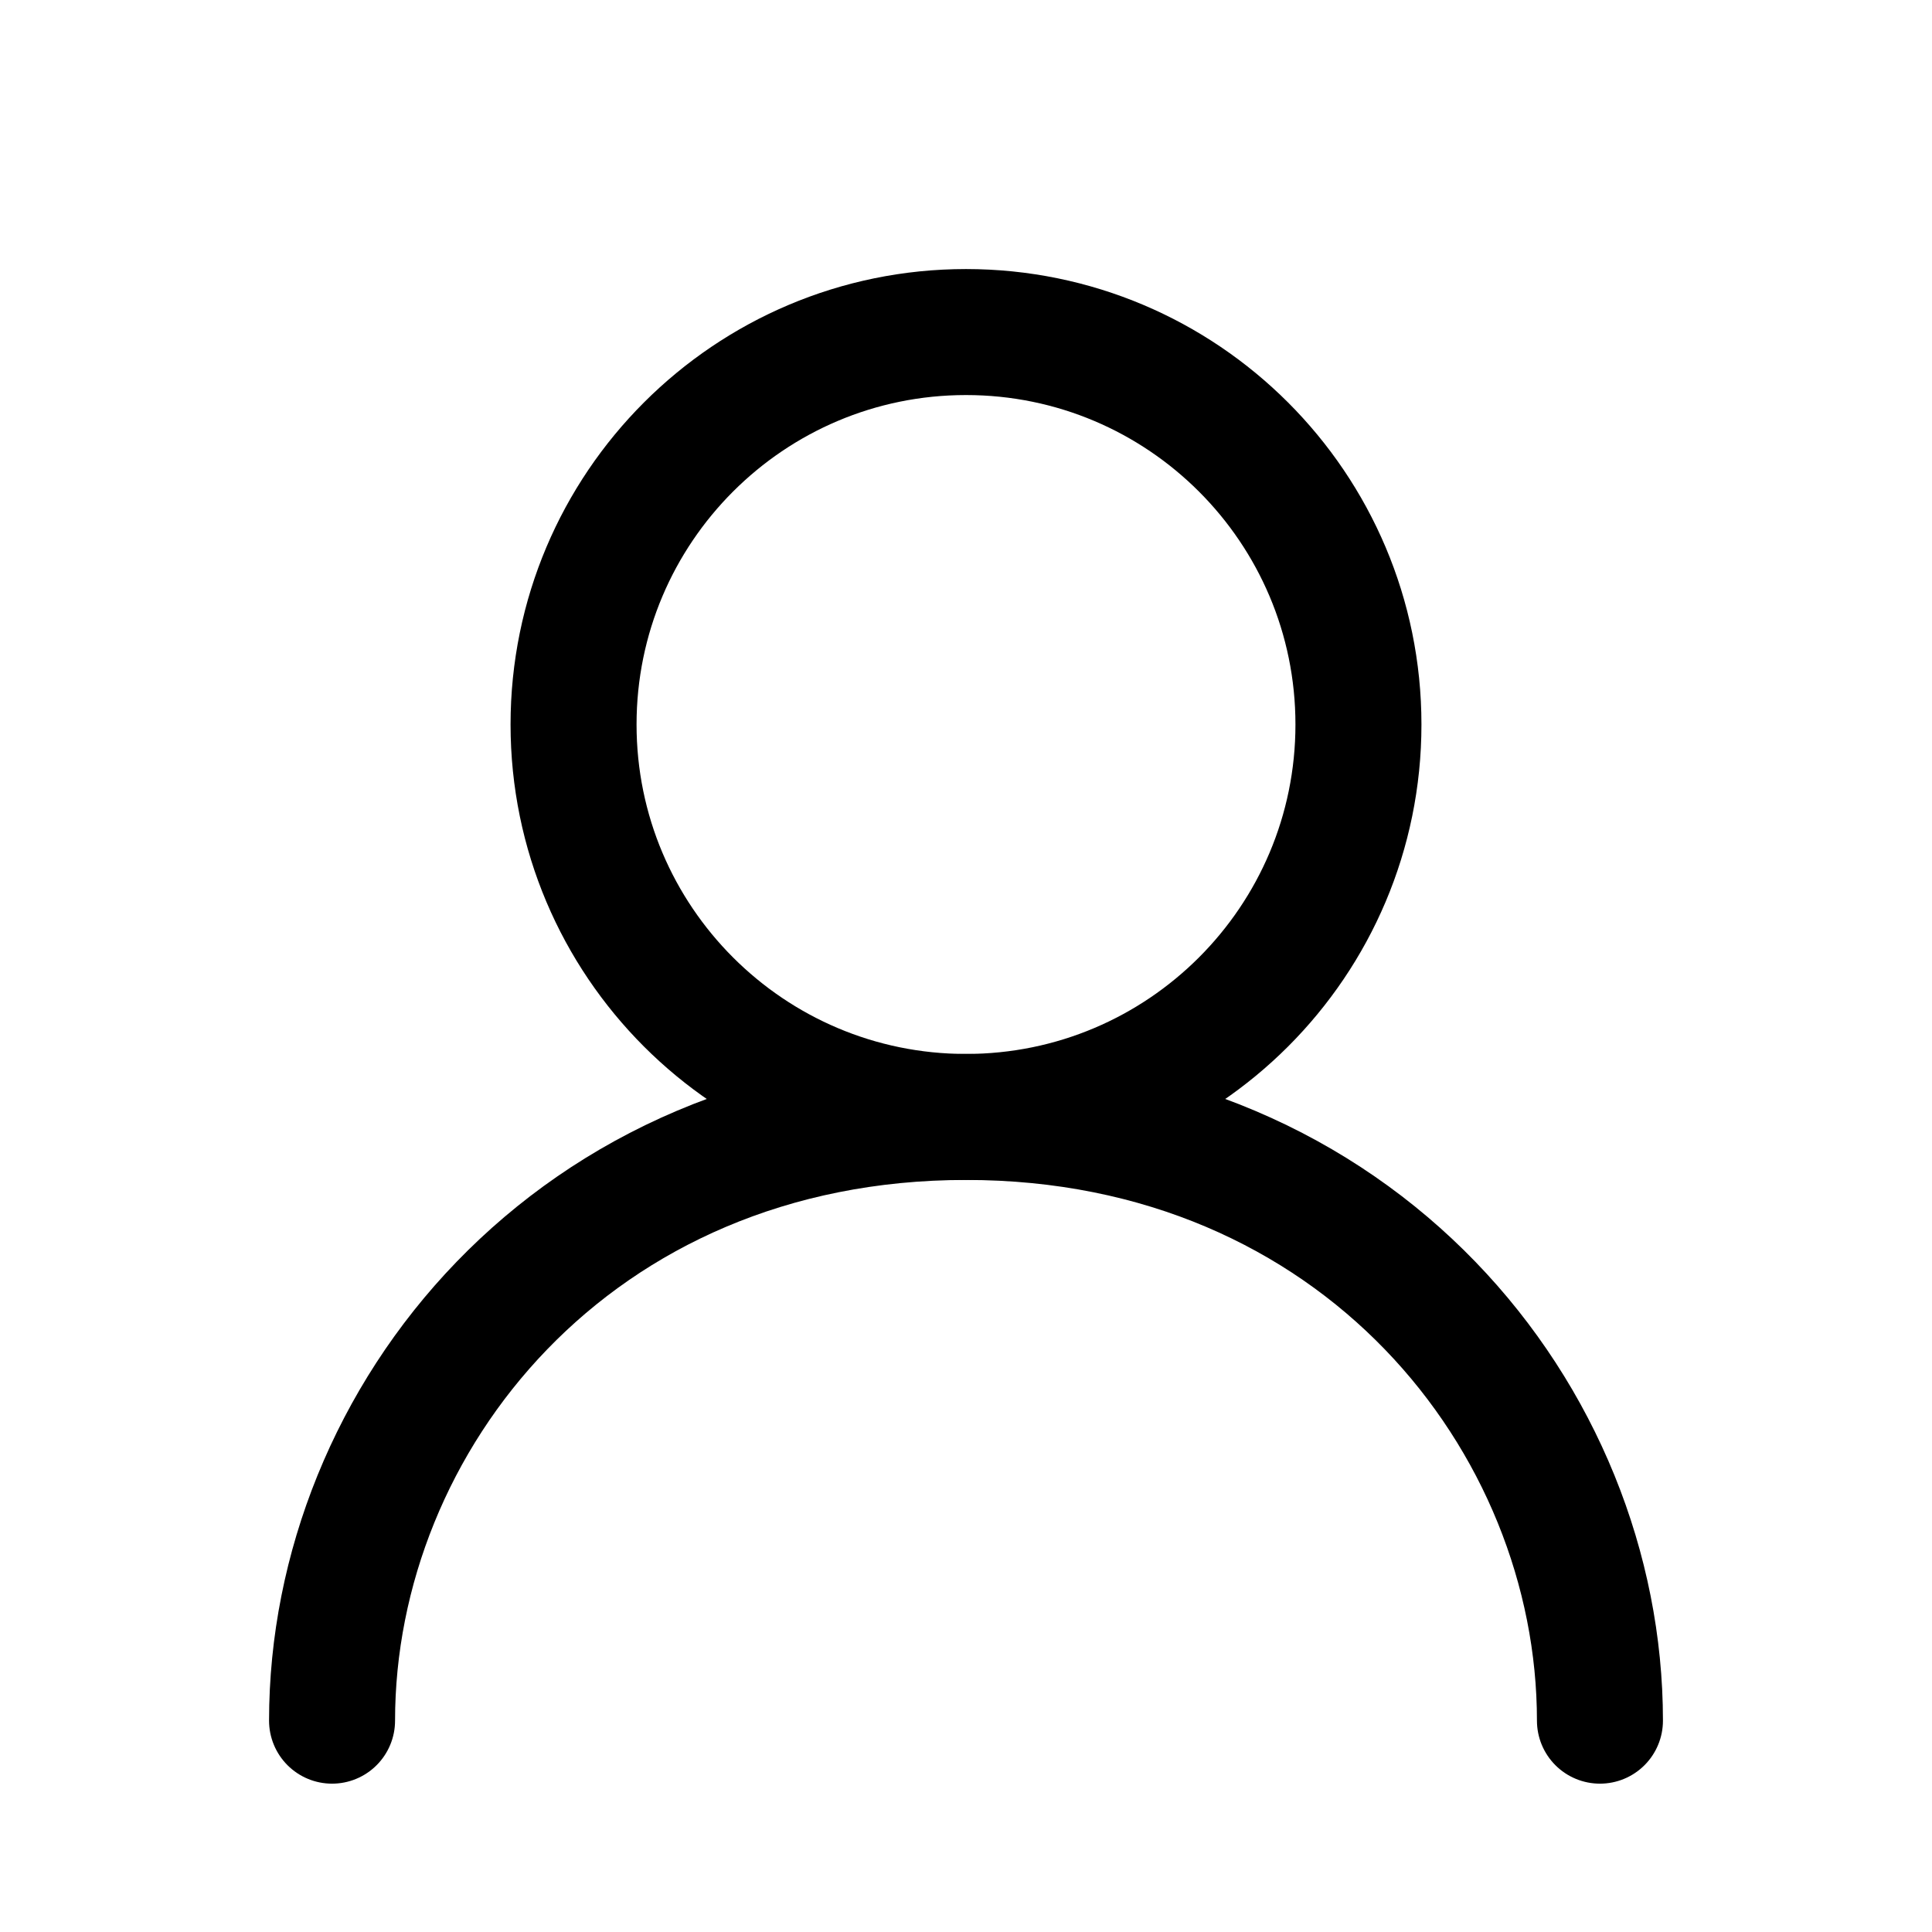 <svg width="23" height="23" viewBox="0 0 23 23" fill="none" xmlns="http://www.w3.org/2000/svg">
<path d="M11.5 13.297C14.08 13.297 16.172 11.205 16.172 8.625C16.172 6.045 14.08 3.953 11.5 3.953C8.92 3.953 6.828 6.045 6.828 8.625C6.828 11.205 8.92 13.297 11.5 13.297Z" stroke="black" stroke-width="1.5" stroke-linecap="round" stroke-linejoin="round"/>
<path d="M3.953 20.484C3.953 16.891 6.828 13.297 11.5 13.297C16.172 13.297 19.047 16.891 19.047 20.484" stroke="black" stroke-width="1.5" stroke-linecap="round" stroke-linejoin="round"/>
</svg>
